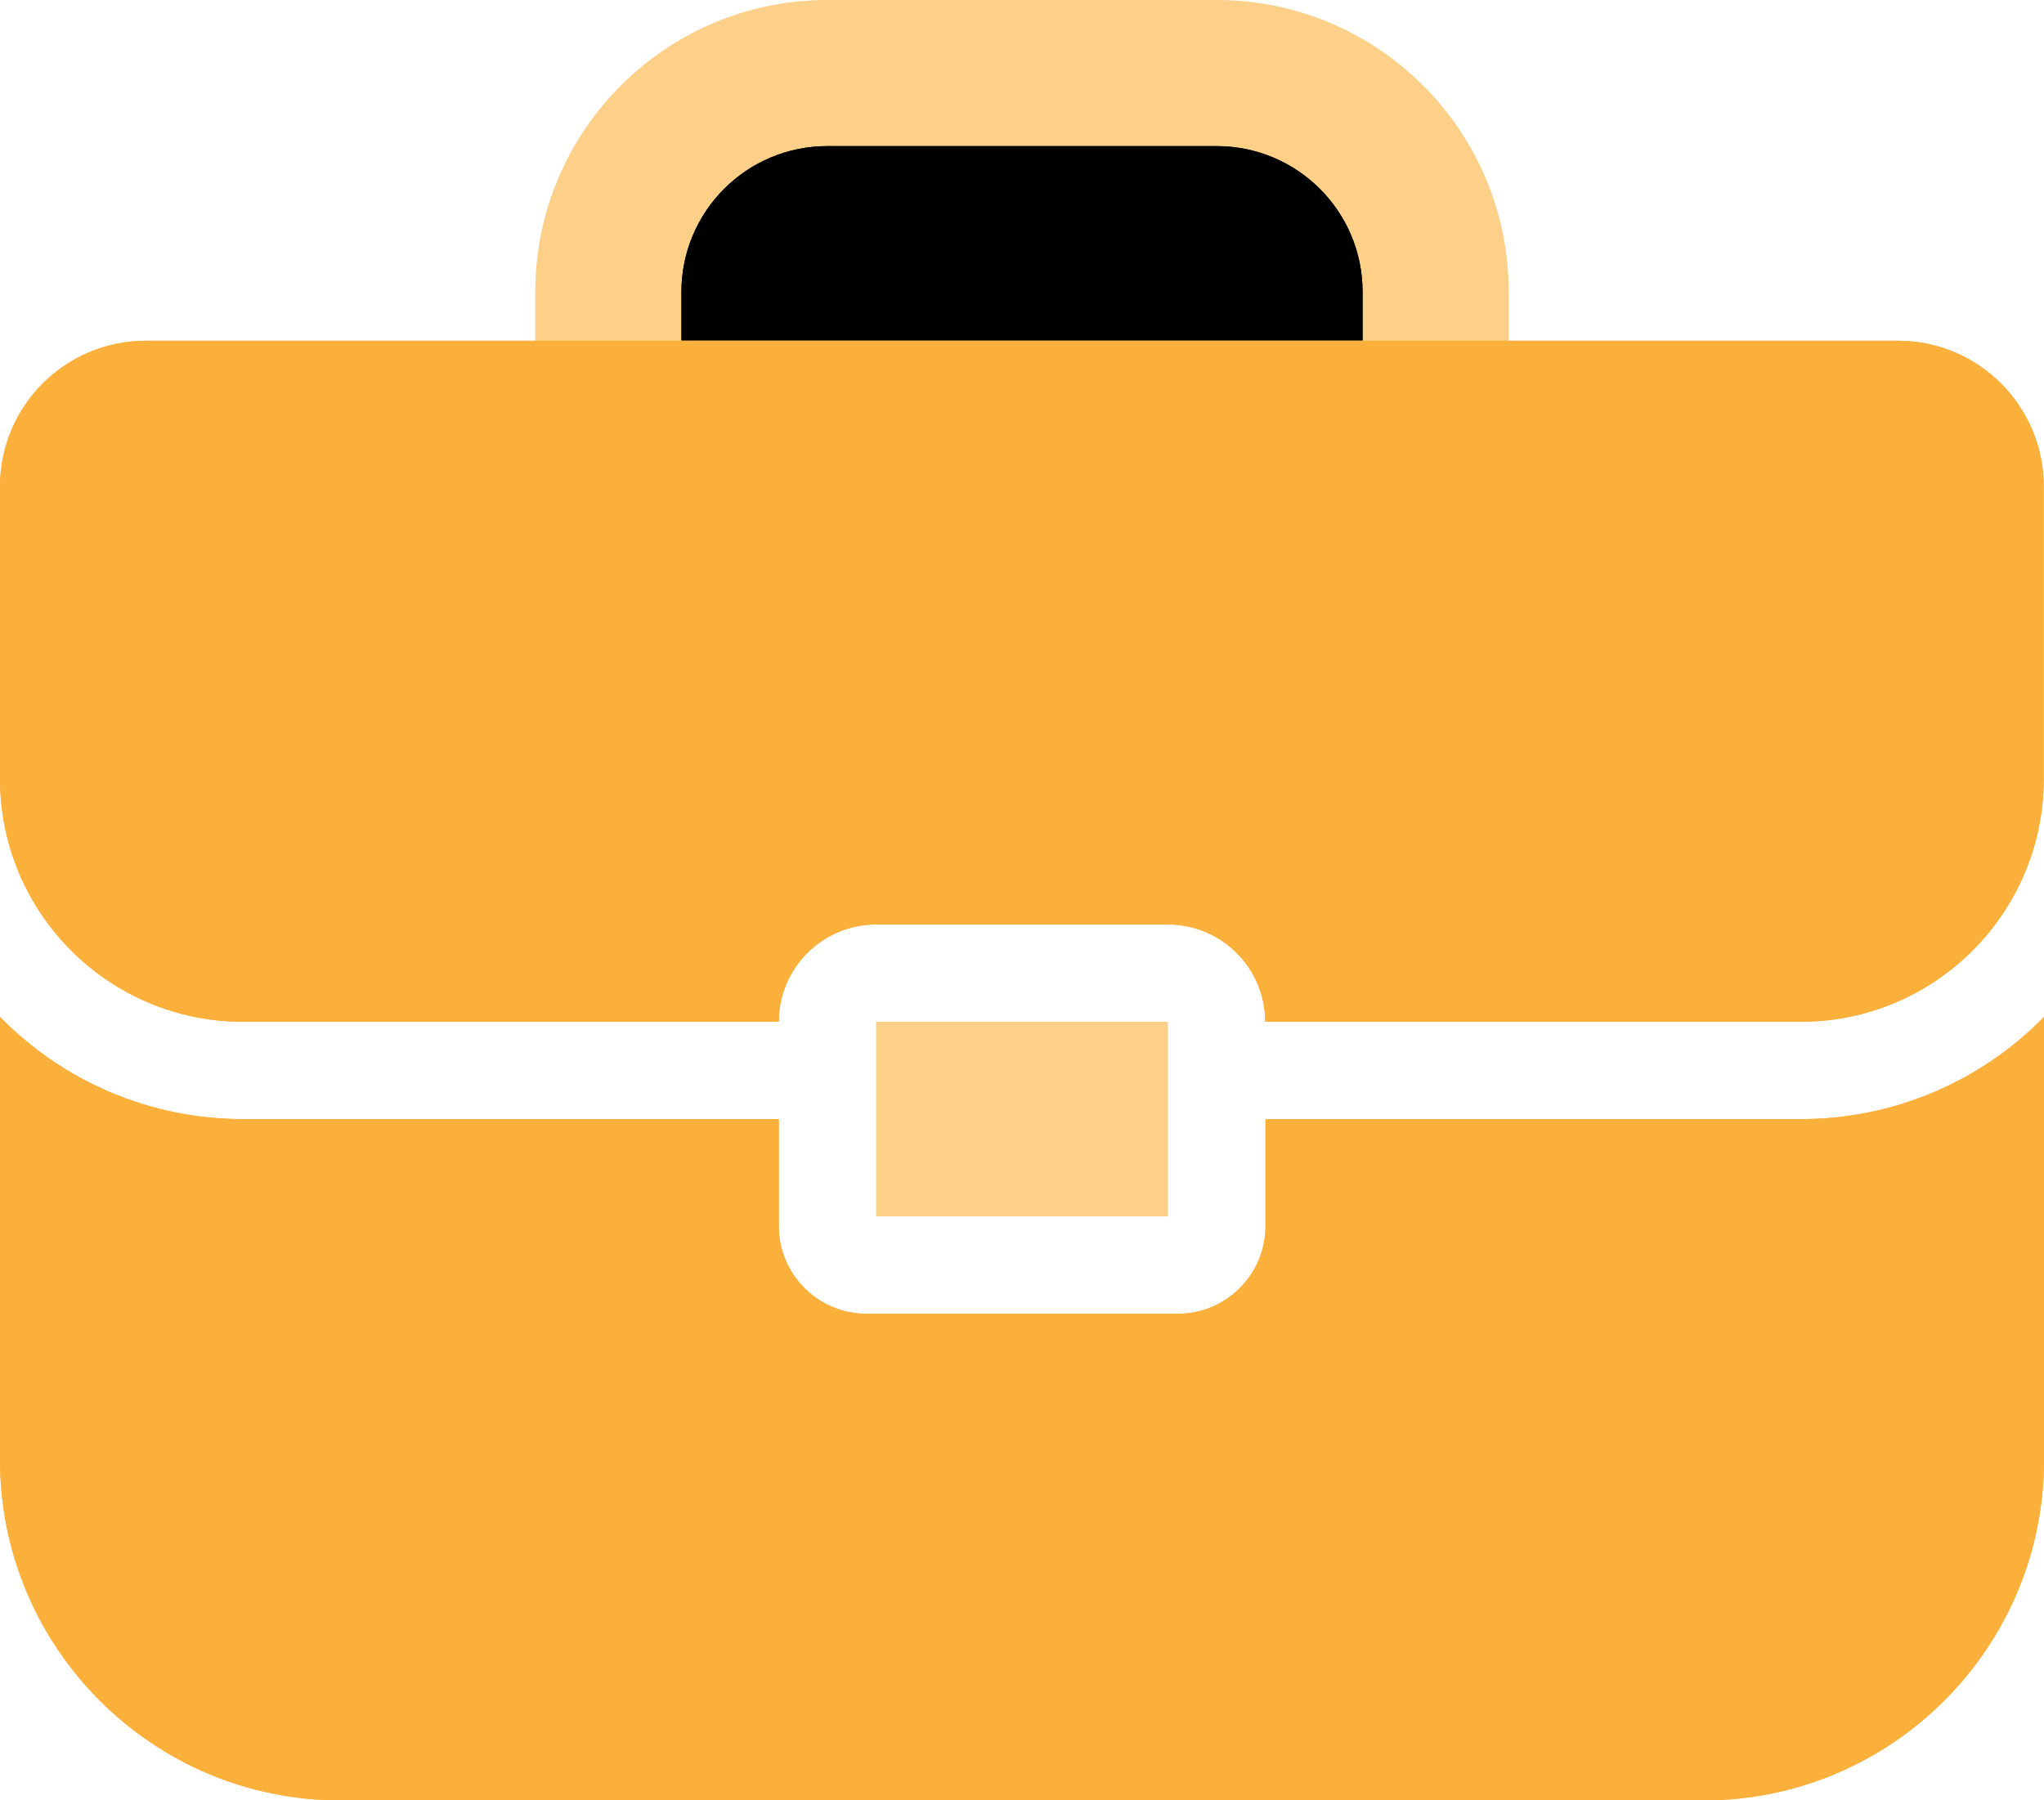 <?xml version="1.0" encoding="utf-8"?>
<!-- Generator: Adobe Illustrator 24.0.1, SVG Export Plug-In . SVG Version: 6.00 Build 0)  -->
<svg version="1.1" id="Layer_1" xmlns="http://www.w3.org/2000/svg" xmlns:xlink="http://www.w3.org/1999/xlink" x="0px" y="0px"
	 viewBox="0 0 80 70.48" style="enable-background:new 0 0 80 70.48;" xml:space="preserve">
<style type="text/css">
	.st0{clip-path:url(#SVGID_4_);}
	.st1{clip-path:url(#SVGID_5_);}
	.st2{clip-path:url(#SVGID_6_);fill:#FDD089;}
	.st3{clip-path:url(#SVGID_8_);fill:#FBB03B;}
</style>
<g>
	<g>
		<defs>
			<path id="SVGID_1_" d="M53.33,13.33v-1.9c0-3.16-2.56-5.71-5.71-5.71H32.38c-3.16,0-5.71,2.56-5.71,5.71v1.9H53.33L53.33,13.33z"
				/>
		</defs>
		<defs>
			<path id="SVGID_2_" d="M59.05,11.43v7.62h-38.1v-7.62C20.95,5.12,26.07,0,32.38,0h15.24C53.93,0,59.05,5.12,59.05,11.43
				L59.05,11.43z"/>
		</defs>
		<defs>
			<polygon id="SVGID_3_" points="34.29,47.62 34.29,40 45.71,40 45.71,47.62 34.29,47.62 			"/>
		</defs>
		<use xlink:href="#SVGID_1_"  style="overflow:visible;fill:#FDD089;"/>
		<use xlink:href="#SVGID_2_"  style="overflow:visible;fill:#FDD089;"/>
		<use xlink:href="#SVGID_3_"  style="overflow:visible;fill:#FDD089;"/>
		<clipPath id="SVGID_4_">
			<use xlink:href="#SVGID_1_"  style="overflow:visible;"/>
		</clipPath>
		<clipPath id="SVGID_5_" class="st0">
			<use xlink:href="#SVGID_2_"  style="overflow:visible;"/>
		</clipPath>
		<clipPath id="SVGID_6_" class="st1">
			<use xlink:href="#SVGID_3_"  style="overflow:visible;"/>
		</clipPath>
		<rect x="1.9" y="-19.05" class="st2" width="76.19" height="85.71"/>
	</g>
	<g>
		<defs>
			<path id="SVGID_7_" d="M30.48,43.81V48c0,1.89,1.54,3.43,3.43,3.43H46.1c1.89,0,3.43-1.54,3.43-3.43v-4.19h20.95
				c3.73,0,7.1-1.53,9.52-4v17.34c0,7.36-5.97,13.33-13.33,13.33H13.33C5.97,70.48,0,64.51,0,57.14V39.81c2.42,2.47,5.79,4,9.52,4
				H30.48L30.48,43.81z M49.52,40c0-2.1-1.71-3.81-3.81-3.81H34.29c-2.1,0-3.81,1.71-3.81,3.81H9.52C4.26,40,0,35.74,0,30.48V19.05
				c0-3.16,2.56-5.71,5.71-5.71h68.57c3.16,0,5.71,2.56,5.71,5.71v11.43c0,5.26-4.26,9.52-9.52,9.52H49.52L49.52,40z"/>
		</defs>
		<use xlink:href="#SVGID_7_"  style="overflow:visible;fill:#FBB03B;"/>
		<clipPath id="SVGID_8_">
			<use xlink:href="#SVGID_7_"  style="overflow:visible;"/>
		</clipPath>
		<polyline class="st3" points="-19.05,89.52 -19.05,-5.71 99.05,-5.71 99.05,89.52 		"/>
	</g>
</g>
</svg>
